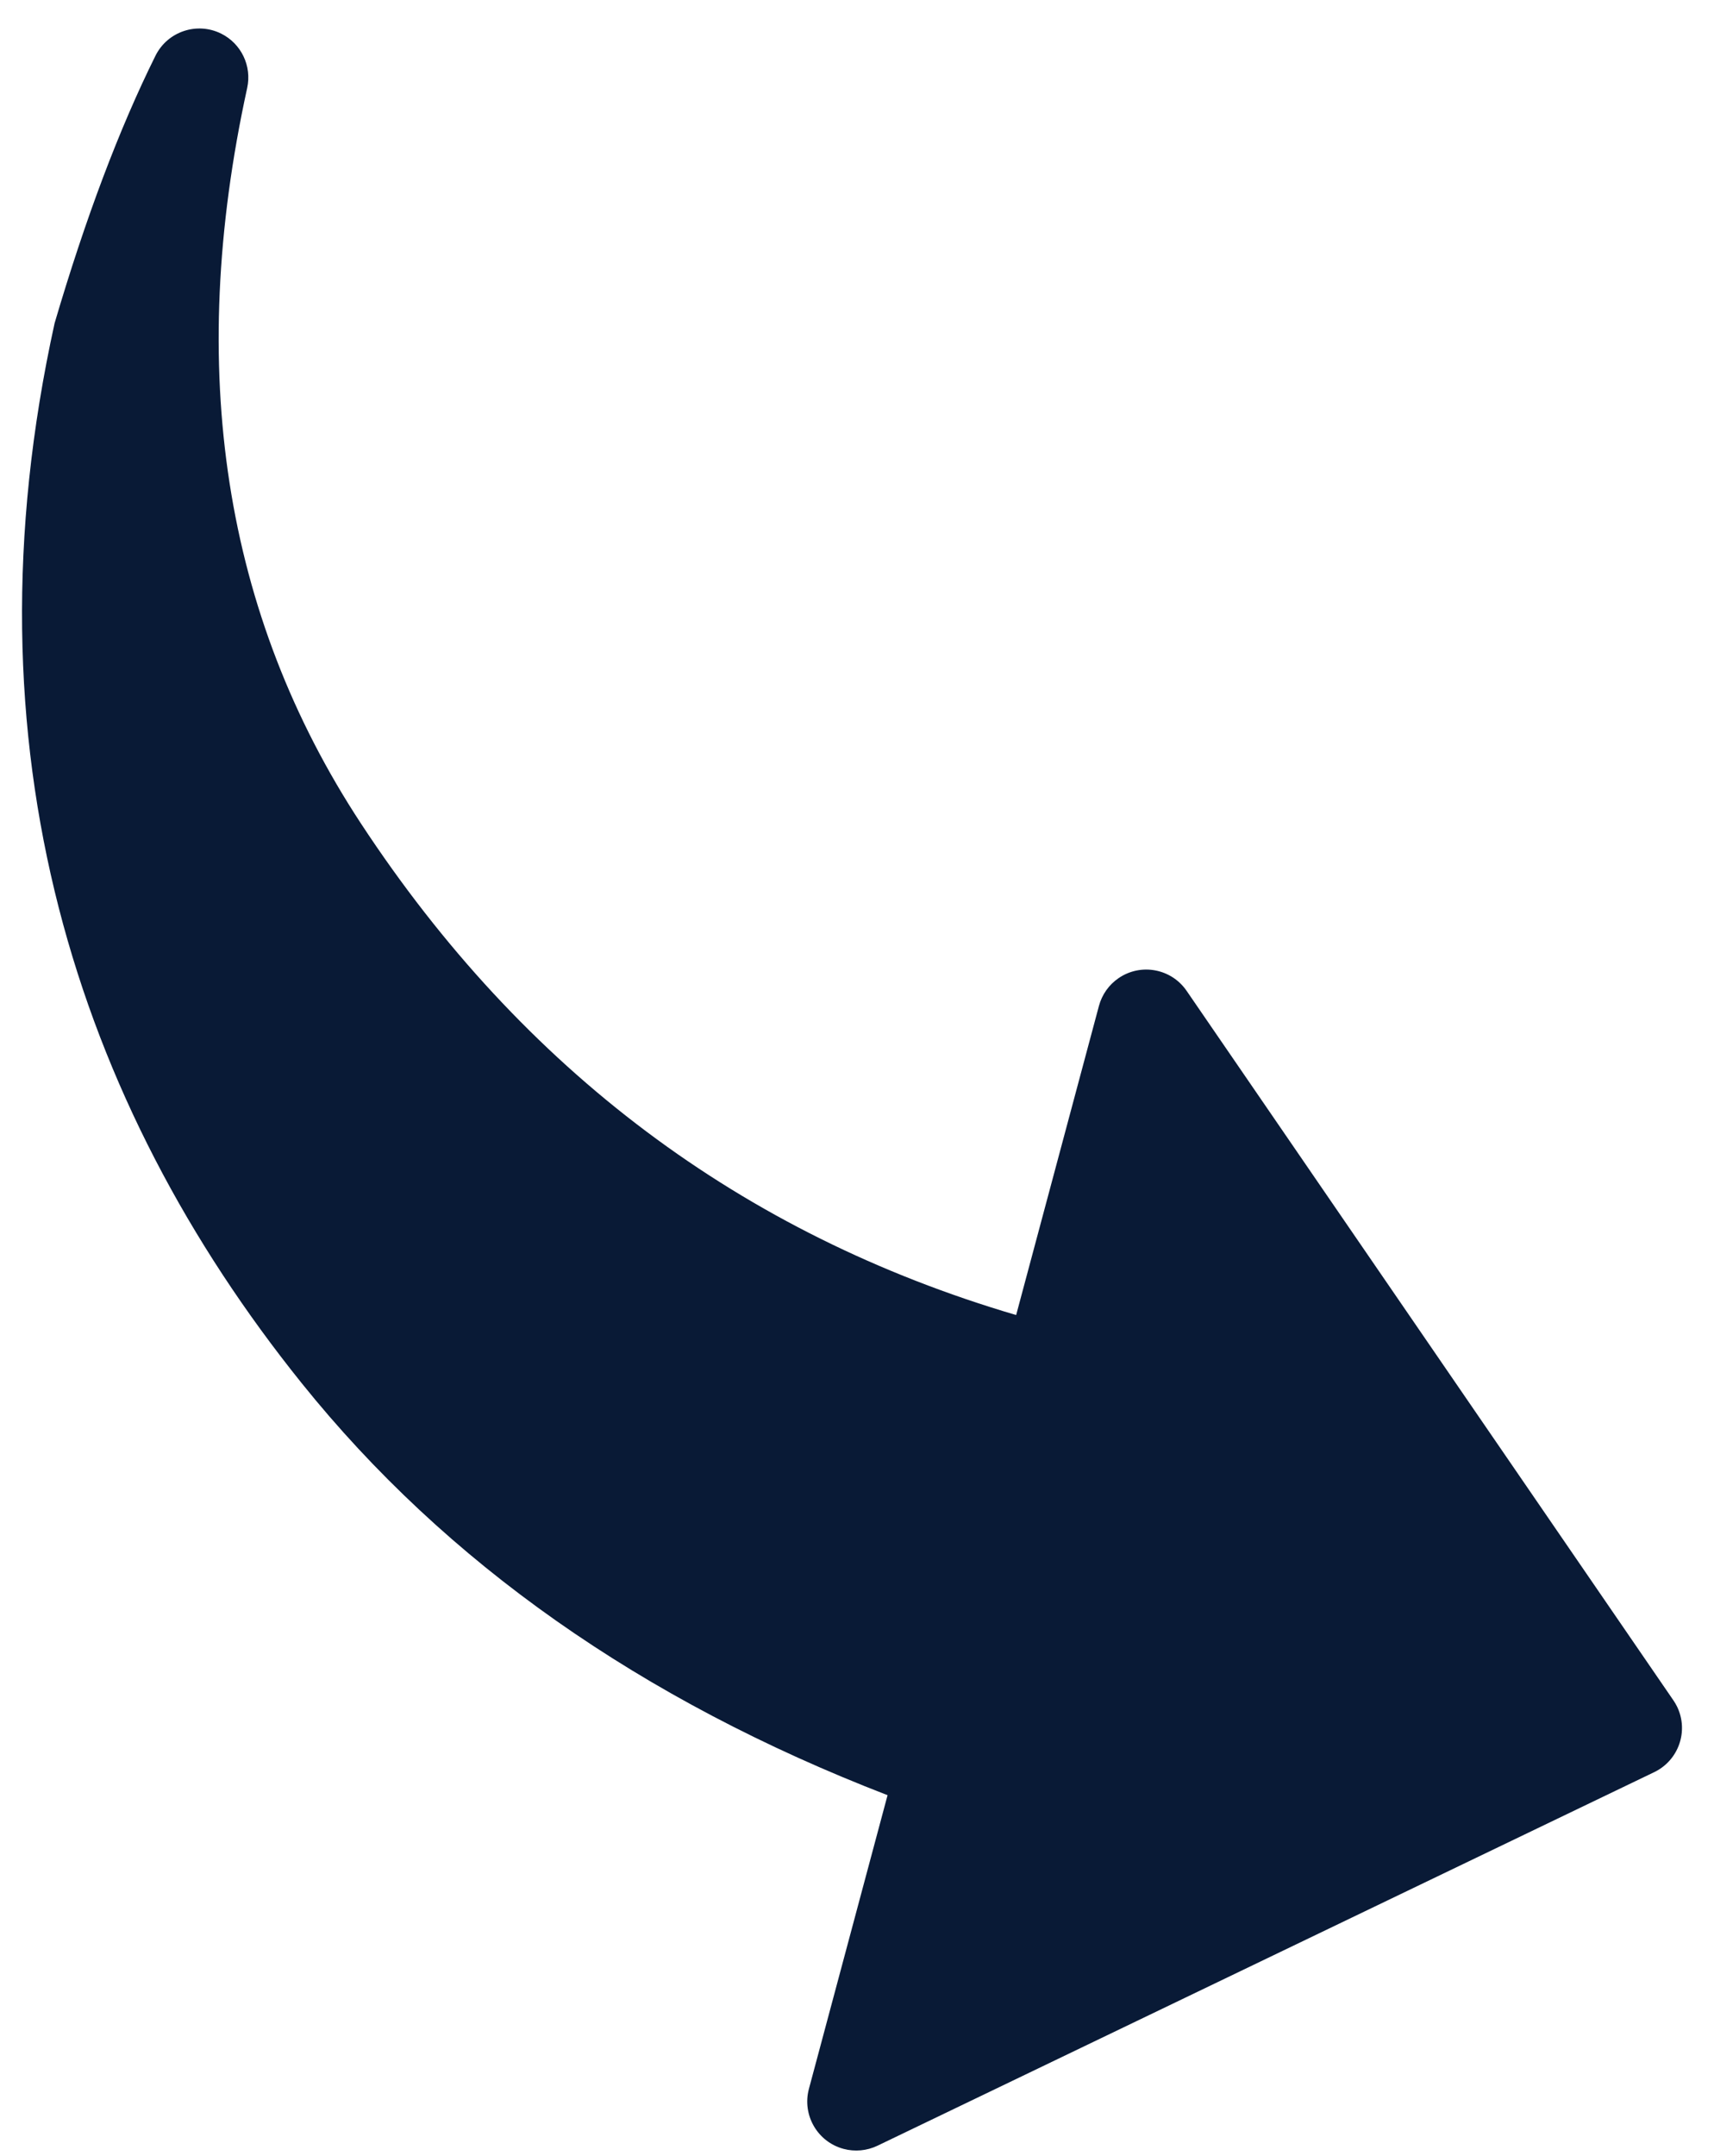 <?xml version="1.0" encoding="UTF-8"?>
<svg width="35px" height="44px" viewBox="0 0 35 44" version="1.1" xmlns="http://www.w3.org/2000/svg" xmlns:xlink="http://www.w3.org/1999/xlink">
    <!-- Generator: sketchtool 53.2 (72643) - https://sketchapp.com -->
    <title>A4F79A1A-2AFD-4B33-BEC7-626E2E9F7474</title>
    <desc>Created with sketchtool.</desc>
    <g id="Page-1" stroke="none" stroke-width="1" fill="none" fill-rule="evenodd">
        <g id="Auto-Insurance" transform="translate(-1215, -1666)" fill="#091A36">
            <path d="M1231.637,1687.479 C1231.78,1693.322 1233.854,1698.494 1237.86,1702.994 C1241.258,1706.81 1245.892,1708.855 1251.763,1709.128 C1252.221,1709.149 1252.606,1709.479 1252.697,1709.928 C1252.806,1710.47 1252.456,1710.997 1251.915,1711.107 L1251.915,1711.107 C1250.28,1711.437 1248.345,1711.629 1246.109,1711.684 C1237.231,1711.284 1230.845,1707.123 1226.517,1701.21 C1223.74,1697.417 1222.065,1692.839 1221.492,1687.479 L1215.287,1687.479 C1214.735,1687.479 1214.287,1687.031 1214.287,1686.479 C1214.287,1686.24 1214.373,1686.008 1214.528,1685.827 L1225.998,1672.479 C1226.358,1672.06 1226.989,1672.012 1227.408,1672.372 C1227.447,1672.406 1227.483,1672.442 1227.516,1672.481 L1238.929,1685.829 C1239.288,1686.249 1239.239,1686.88 1238.819,1687.239 C1238.638,1687.394 1238.407,1687.479 1238.169,1687.479 L1231.637,1687.479 Z" id="Combined-Shape-Copy" transform="translate(1231.5, 1691.842) scale(-1, 1) rotate(-105) translate(-1231.5, -1691.842) "></path>
        </g>
    </g>
</svg>